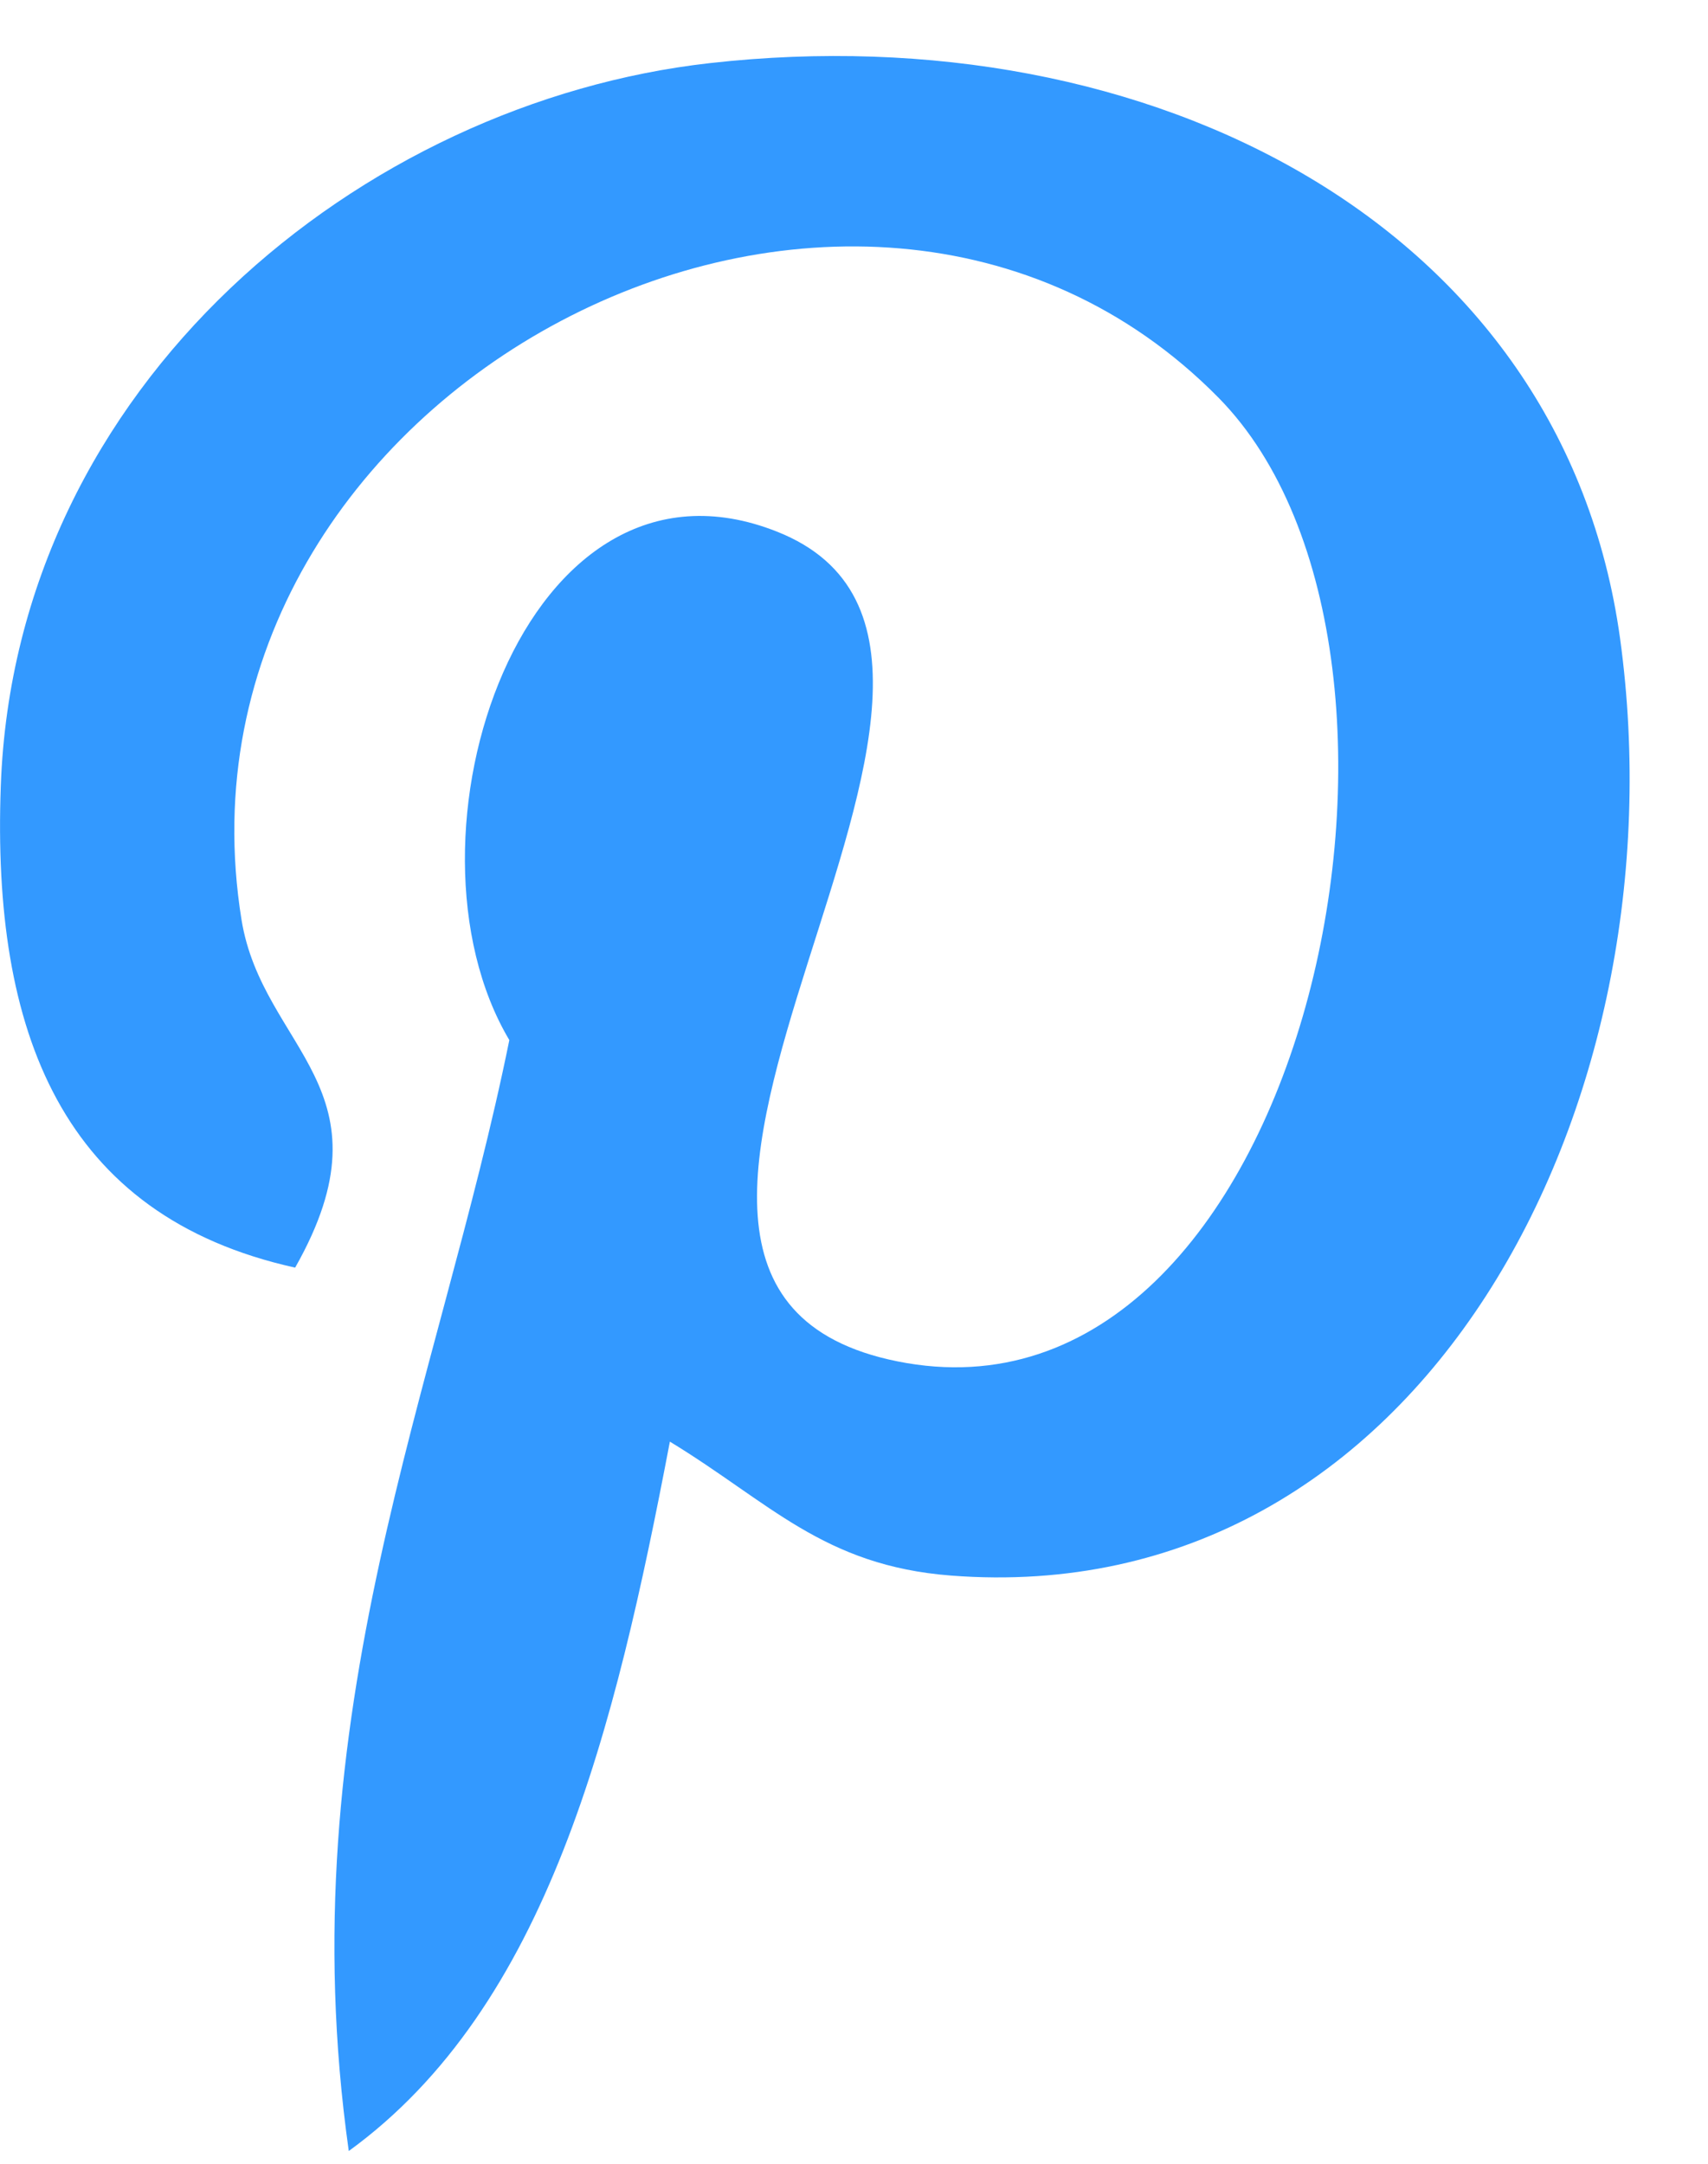 <svg width="15" height="19" viewBox="0 0 15 19" fill="none" xmlns="http://www.w3.org/2000/svg"><path d="M8.351 13.835c-1.12-.087-1.59-.642-2.468-1.176-.483 2.533-1.073 4.96-2.82 6.229-.54-3.828.791-6.703 1.41-9.755-1.054-1.774.127-5.346 2.35-4.465 2.736 1.082-2.37 6.597 1.058 7.286 3.579.72 5.04-6.208 2.82-8.462C7.495.24 1.37 3.418 2.121 8.076c.184 1.138 1.361 1.484.471 3.055C.54 10.677-.072 9.058.007 6.901.134 3.369 3.18.896 6.236.554 10.1.12 13.727 1.973 14.228 5.608c.563 4.102-1.745 8.546-5.877 8.227z" fill="#39F"/></svg>